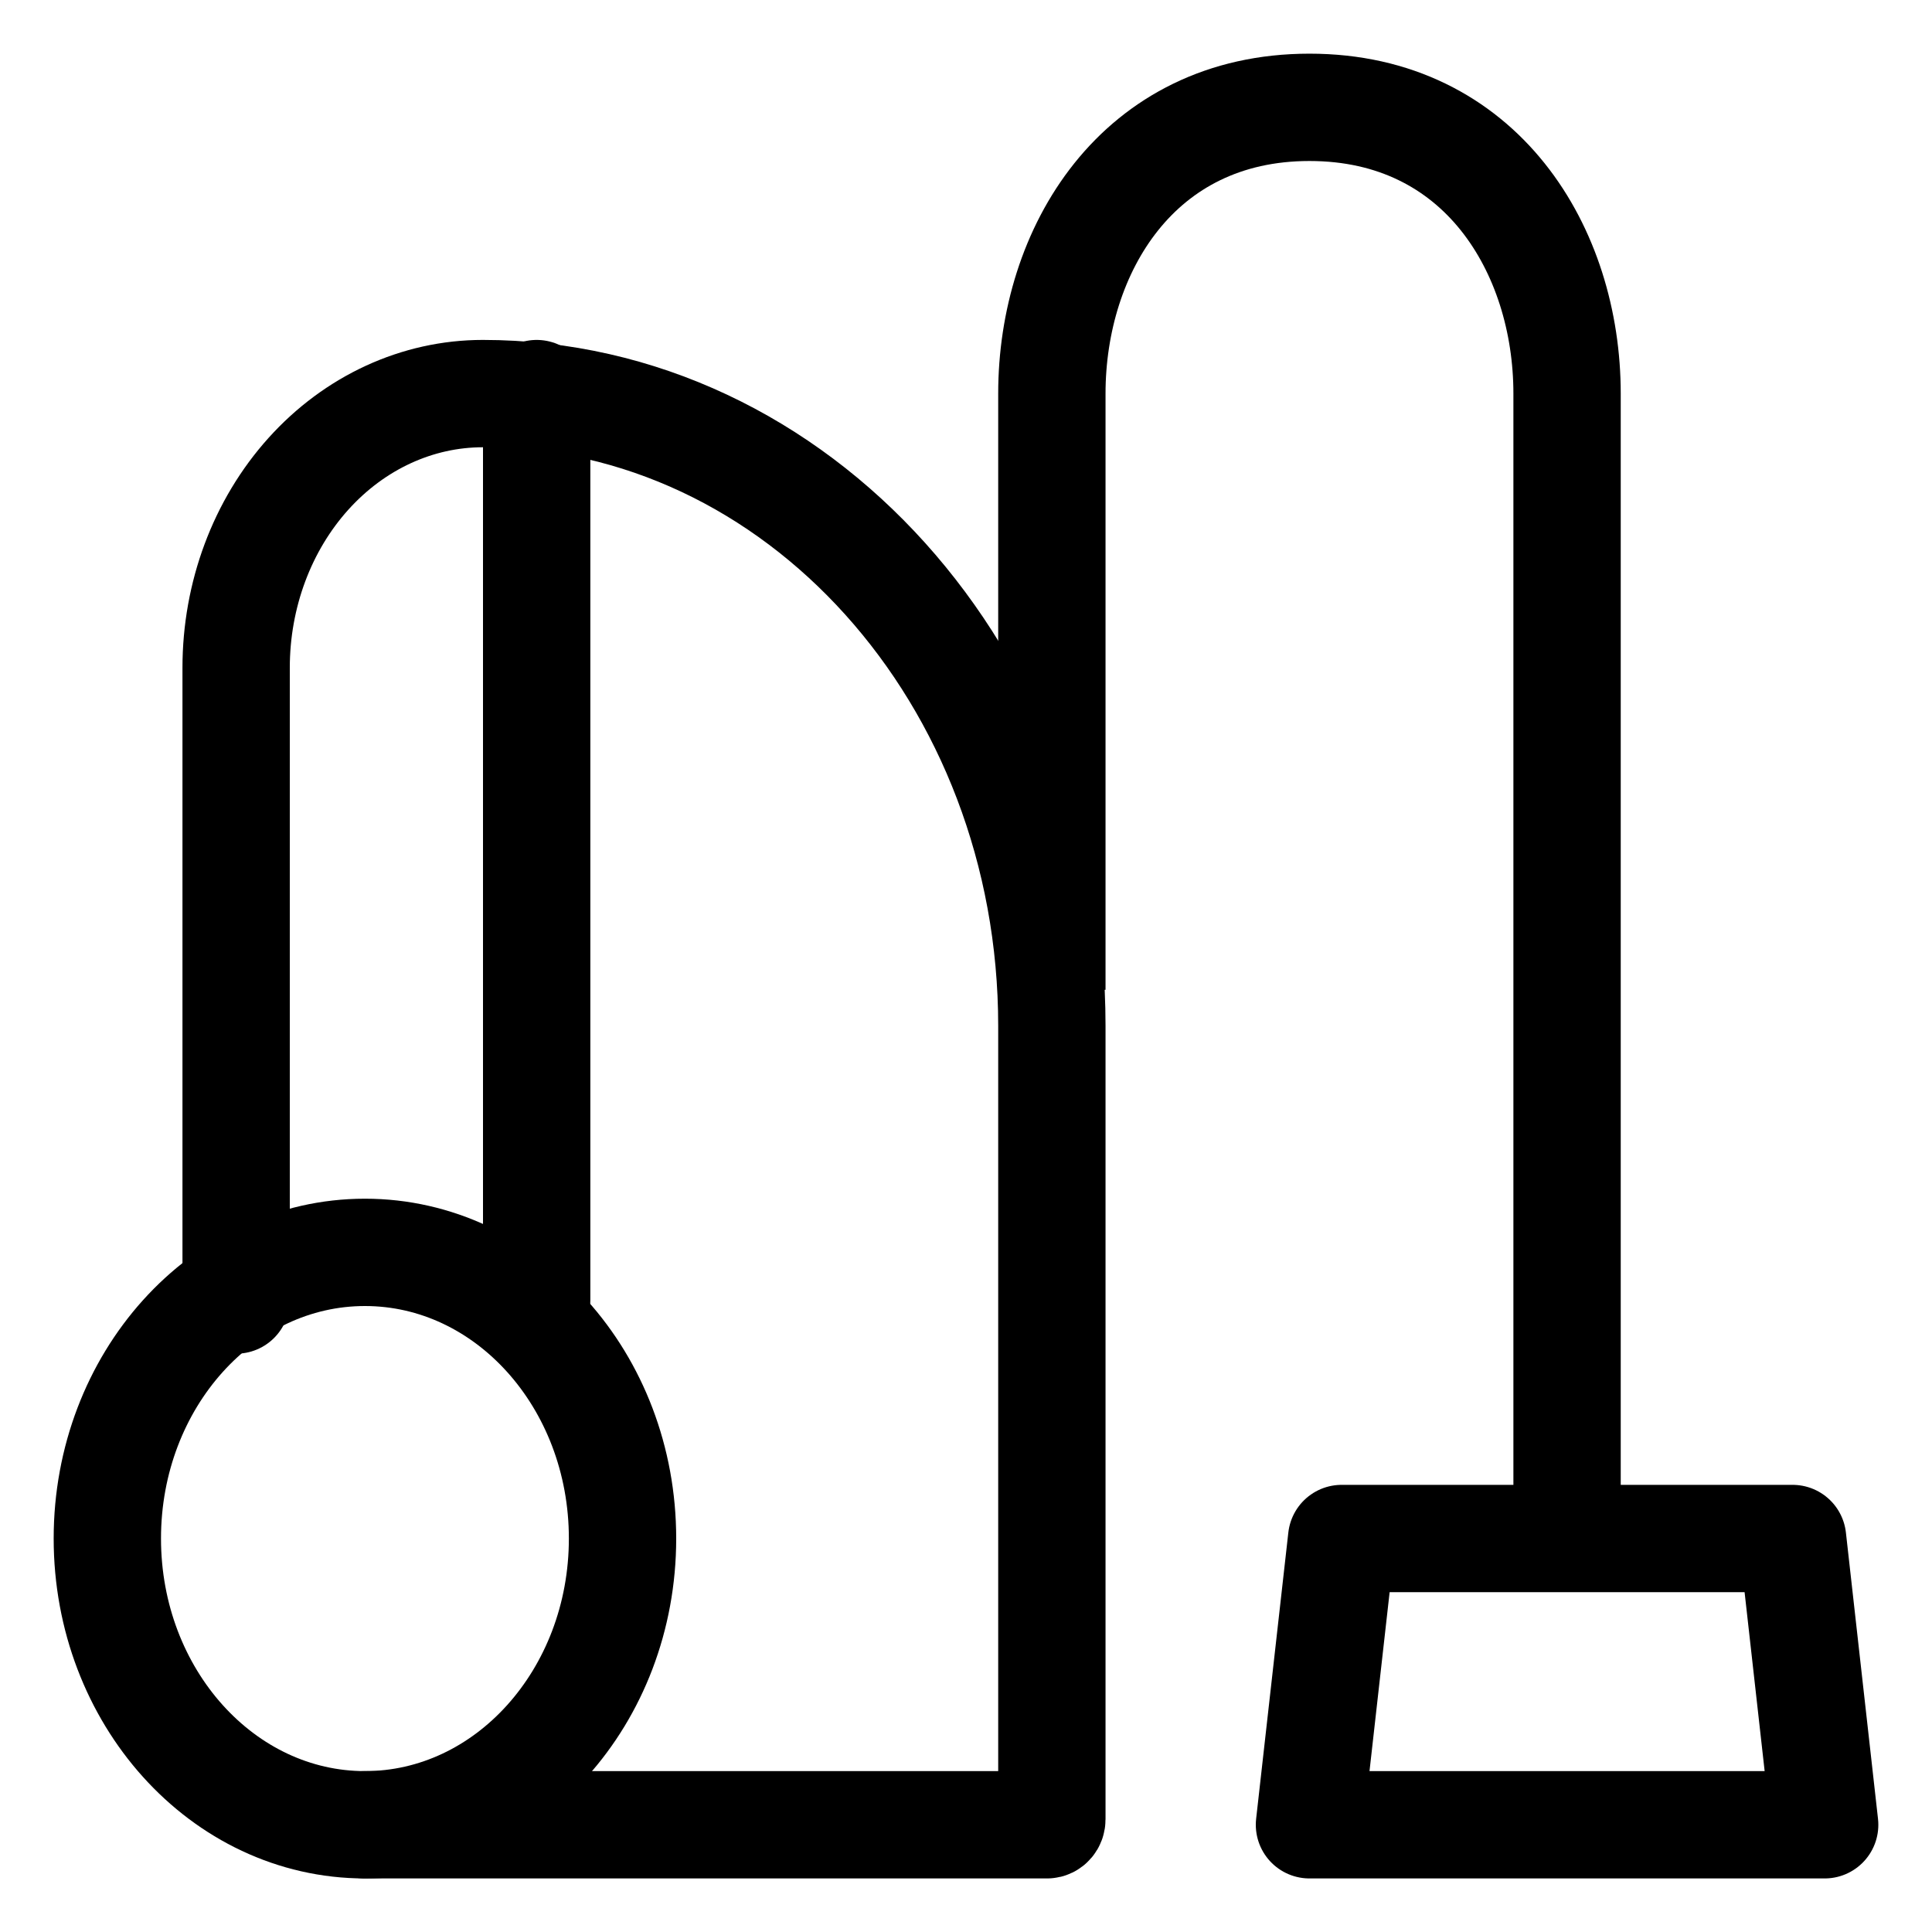 <svg width="18" height="18" viewBox="0 0 18 18" fill="none" xmlns="http://www.w3.org/2000/svg">
<path d="M9.8 9.222V3.667C9.8 2.333 10.6 1 12.2 1C13.8 1 14.6 2.333 14.6 3.667V14.333" stroke="black"/>
<path d="M3.4 17.001H9.755C9.78 17.001 9.8 16.978 9.8 16.95V9.558C9.8 6.305 7.427 3.667 4.498 3.667C3.889 3.667 3.304 3.936 2.873 4.415C2.442 4.894 2.2 5.543 2.2 6.221V12.112M12.5 14.334H16.701L17 17.001H12.2L12.5 14.334Z" stroke="black" stroke-linecap="round" stroke-linejoin="round"/>
<path d="M3.4 17.001C4.726 17.001 5.8 15.807 5.8 14.334C5.8 12.861 4.726 11.668 3.4 11.668C2.075 11.668 1 12.861 1 14.334C1 15.807 2.075 17.001 3.4 17.001Z" stroke="black"/>
<path d="M5 3.667V12.112" stroke="black" stroke-linecap="round" stroke-linejoin="round"/>
</svg>
